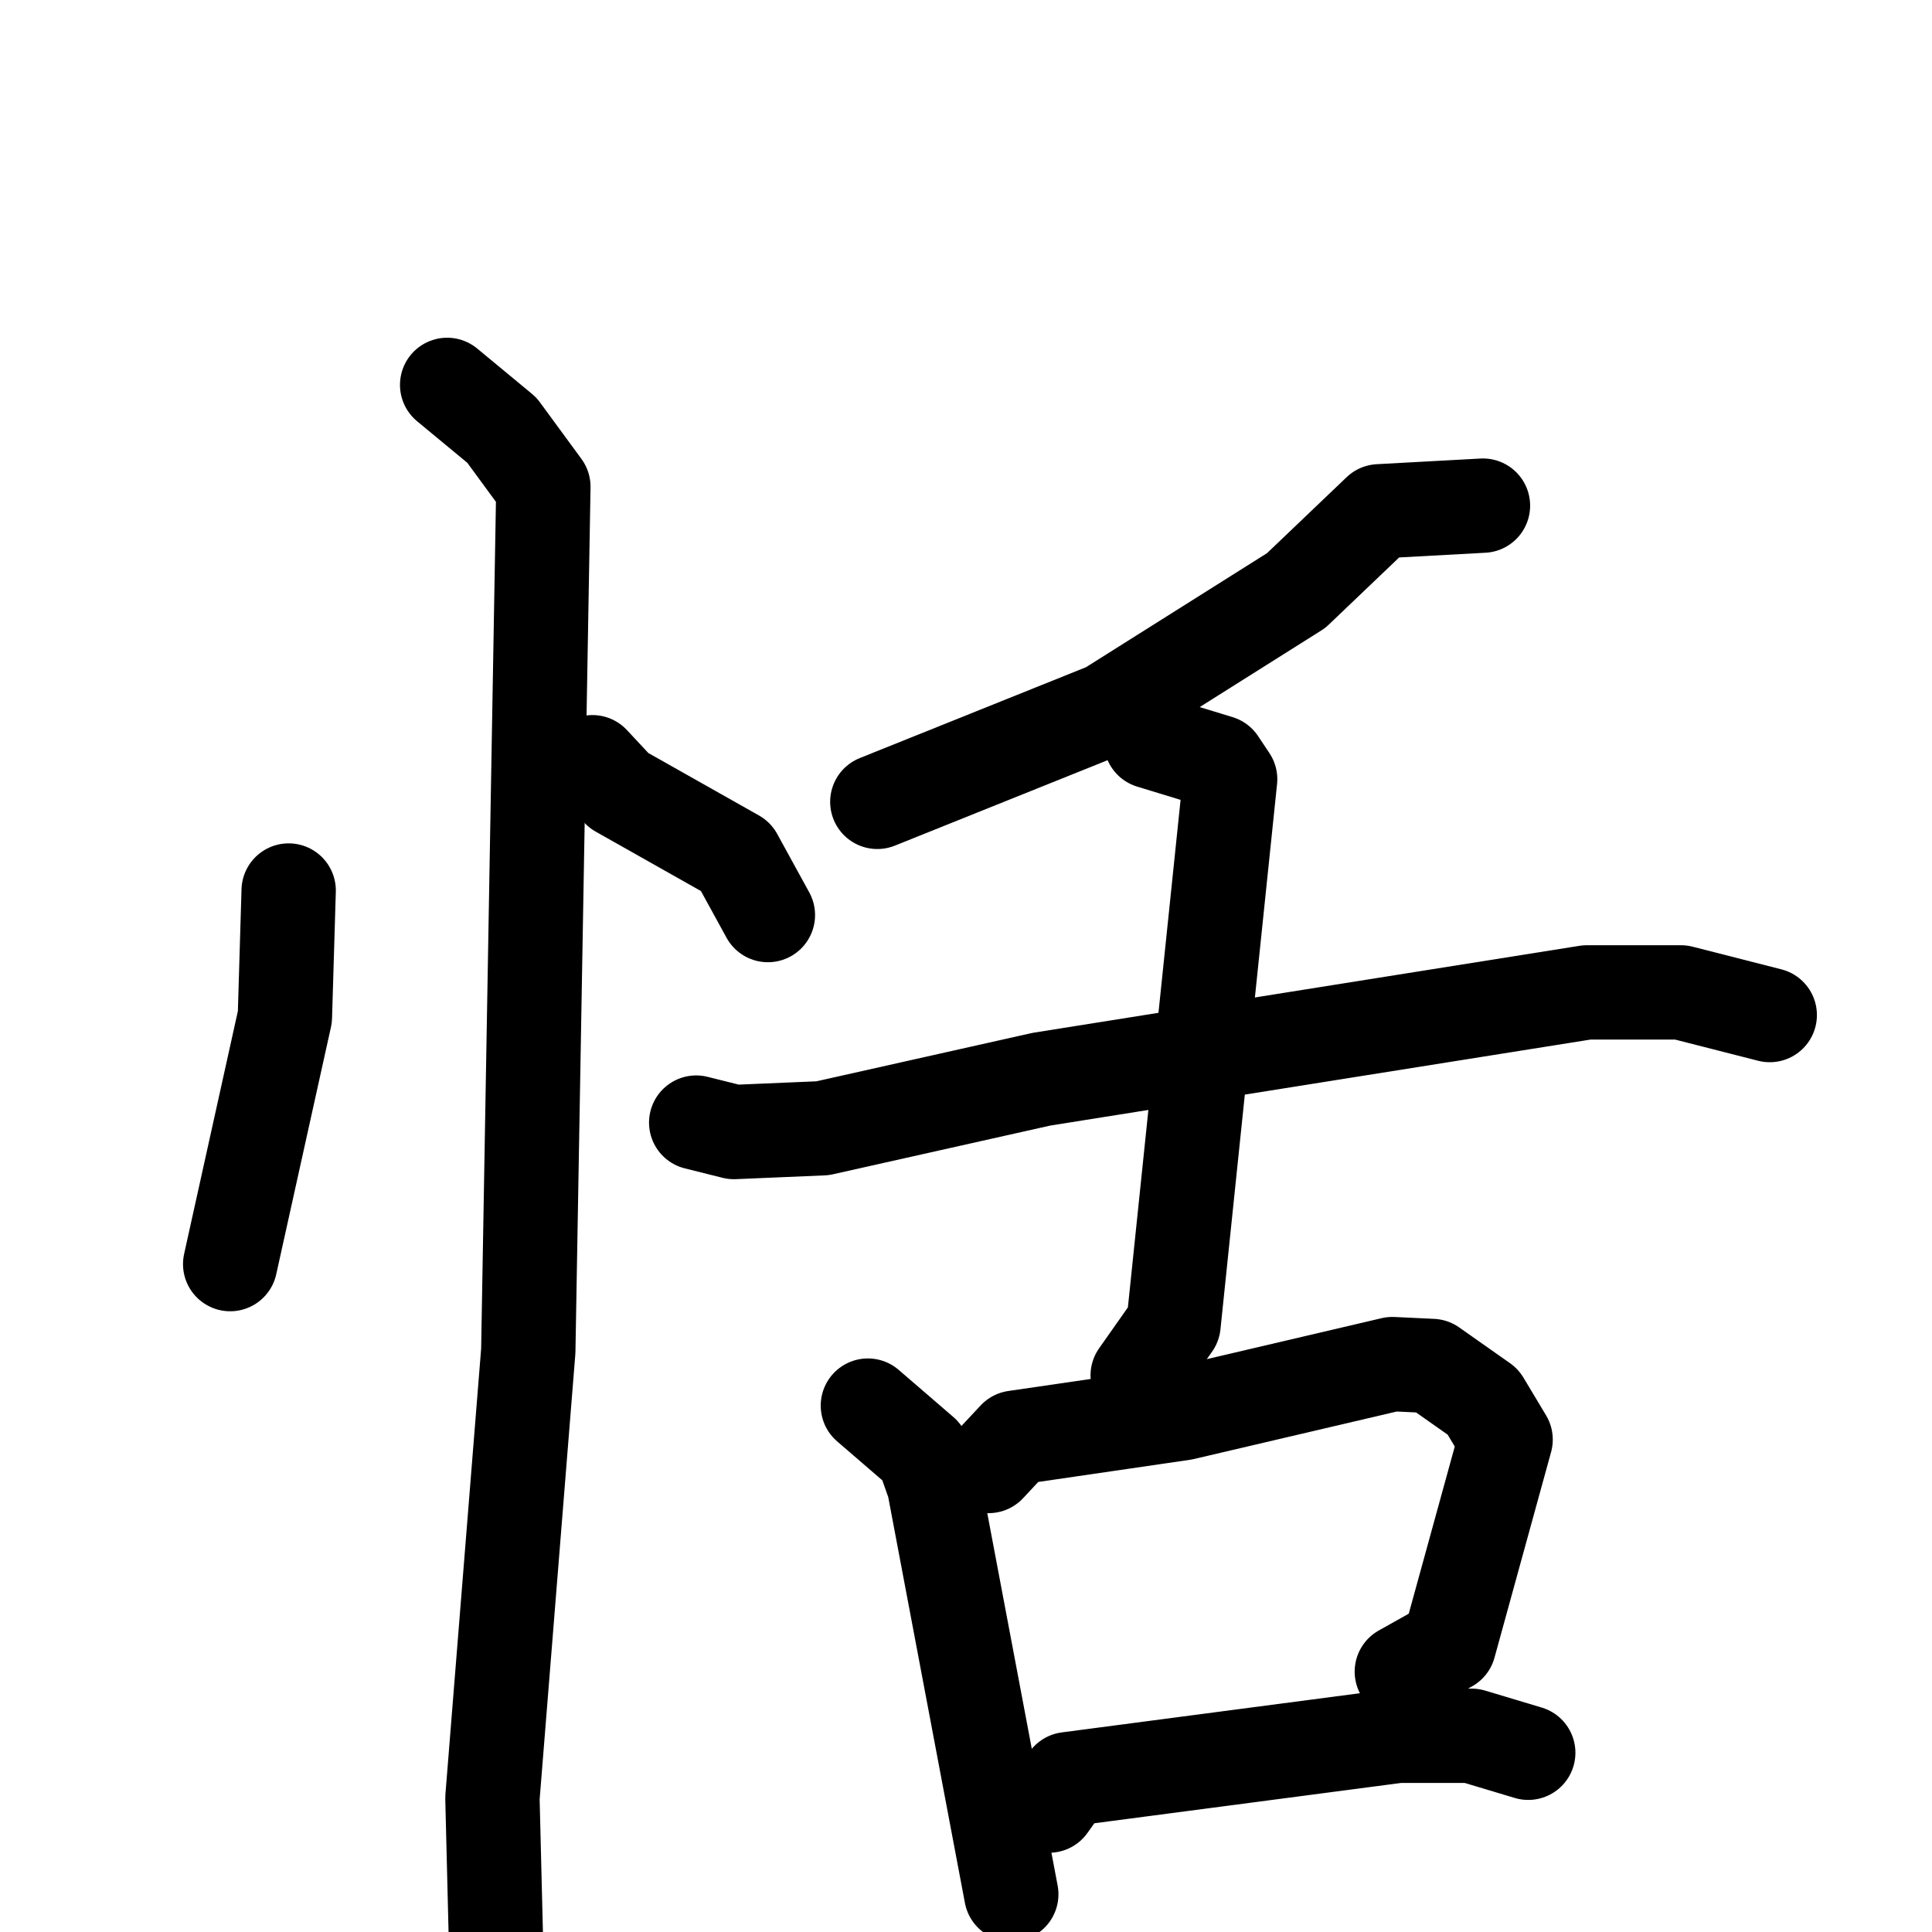 <svg xmlns="http://www.w3.org/2000/svg" viewBox="0 0 1024 1024">
  <g style="fill:none;stroke:#000000;stroke-width:50;stroke-linecap:round;stroke-linejoin:round;" transform="scale(1, 1) translate(0, 0)">
    <path d="M 153.0,472.0 L 151.0,539.0 L 122.0,670.0"/>
    <path d="M 314.0,404.0 L 328.0,419.0 L 390.0,454.0 L 407.0,485.0"/>
    <path d="M 237.0,204.0 L 266.0,228.0 L 288.0,258.0 L 280.0,716.0 L 261.0,953.0 L 263.0,1034.0"/>
    <path d="M 786.0,268.0 L 731.0,271.0 L 687.0,313.0 L 587.0,376.0 L 465.0,425.0"/>
    <path d="M 369.0,595.0 L 389.0,600.0 L 436.0,598.0 L 552.0,572.0 L 841.0,526.0 L 891.0,526.0 L 938.0,538.0"/>
    <path d="M 610.0,393.0 L 646.0,404.0 L 652.0,413.0 L 622.0,702.0 L 603.0,729.0"/>
    <path d="M 460.0,745.0 L 489.0,770.0 L 495.0,787.0 L 536.0,1004.0"/>
    <path d="M 524.0,777.0 L 538.0,762.0 L 627.0,749.0 L 738.0,723.0 L 759.0,724.0 L 786.0,743.0 L 798.0,763.0 L 768.0,872.0 L 743.0,886.0"/>
    <path d="M 556.0,957.0 L 566.0,943.0 L 741.0,920.0 L 780.0,920.0 L 810.0,929.0"/>
  </g>
</svg>
